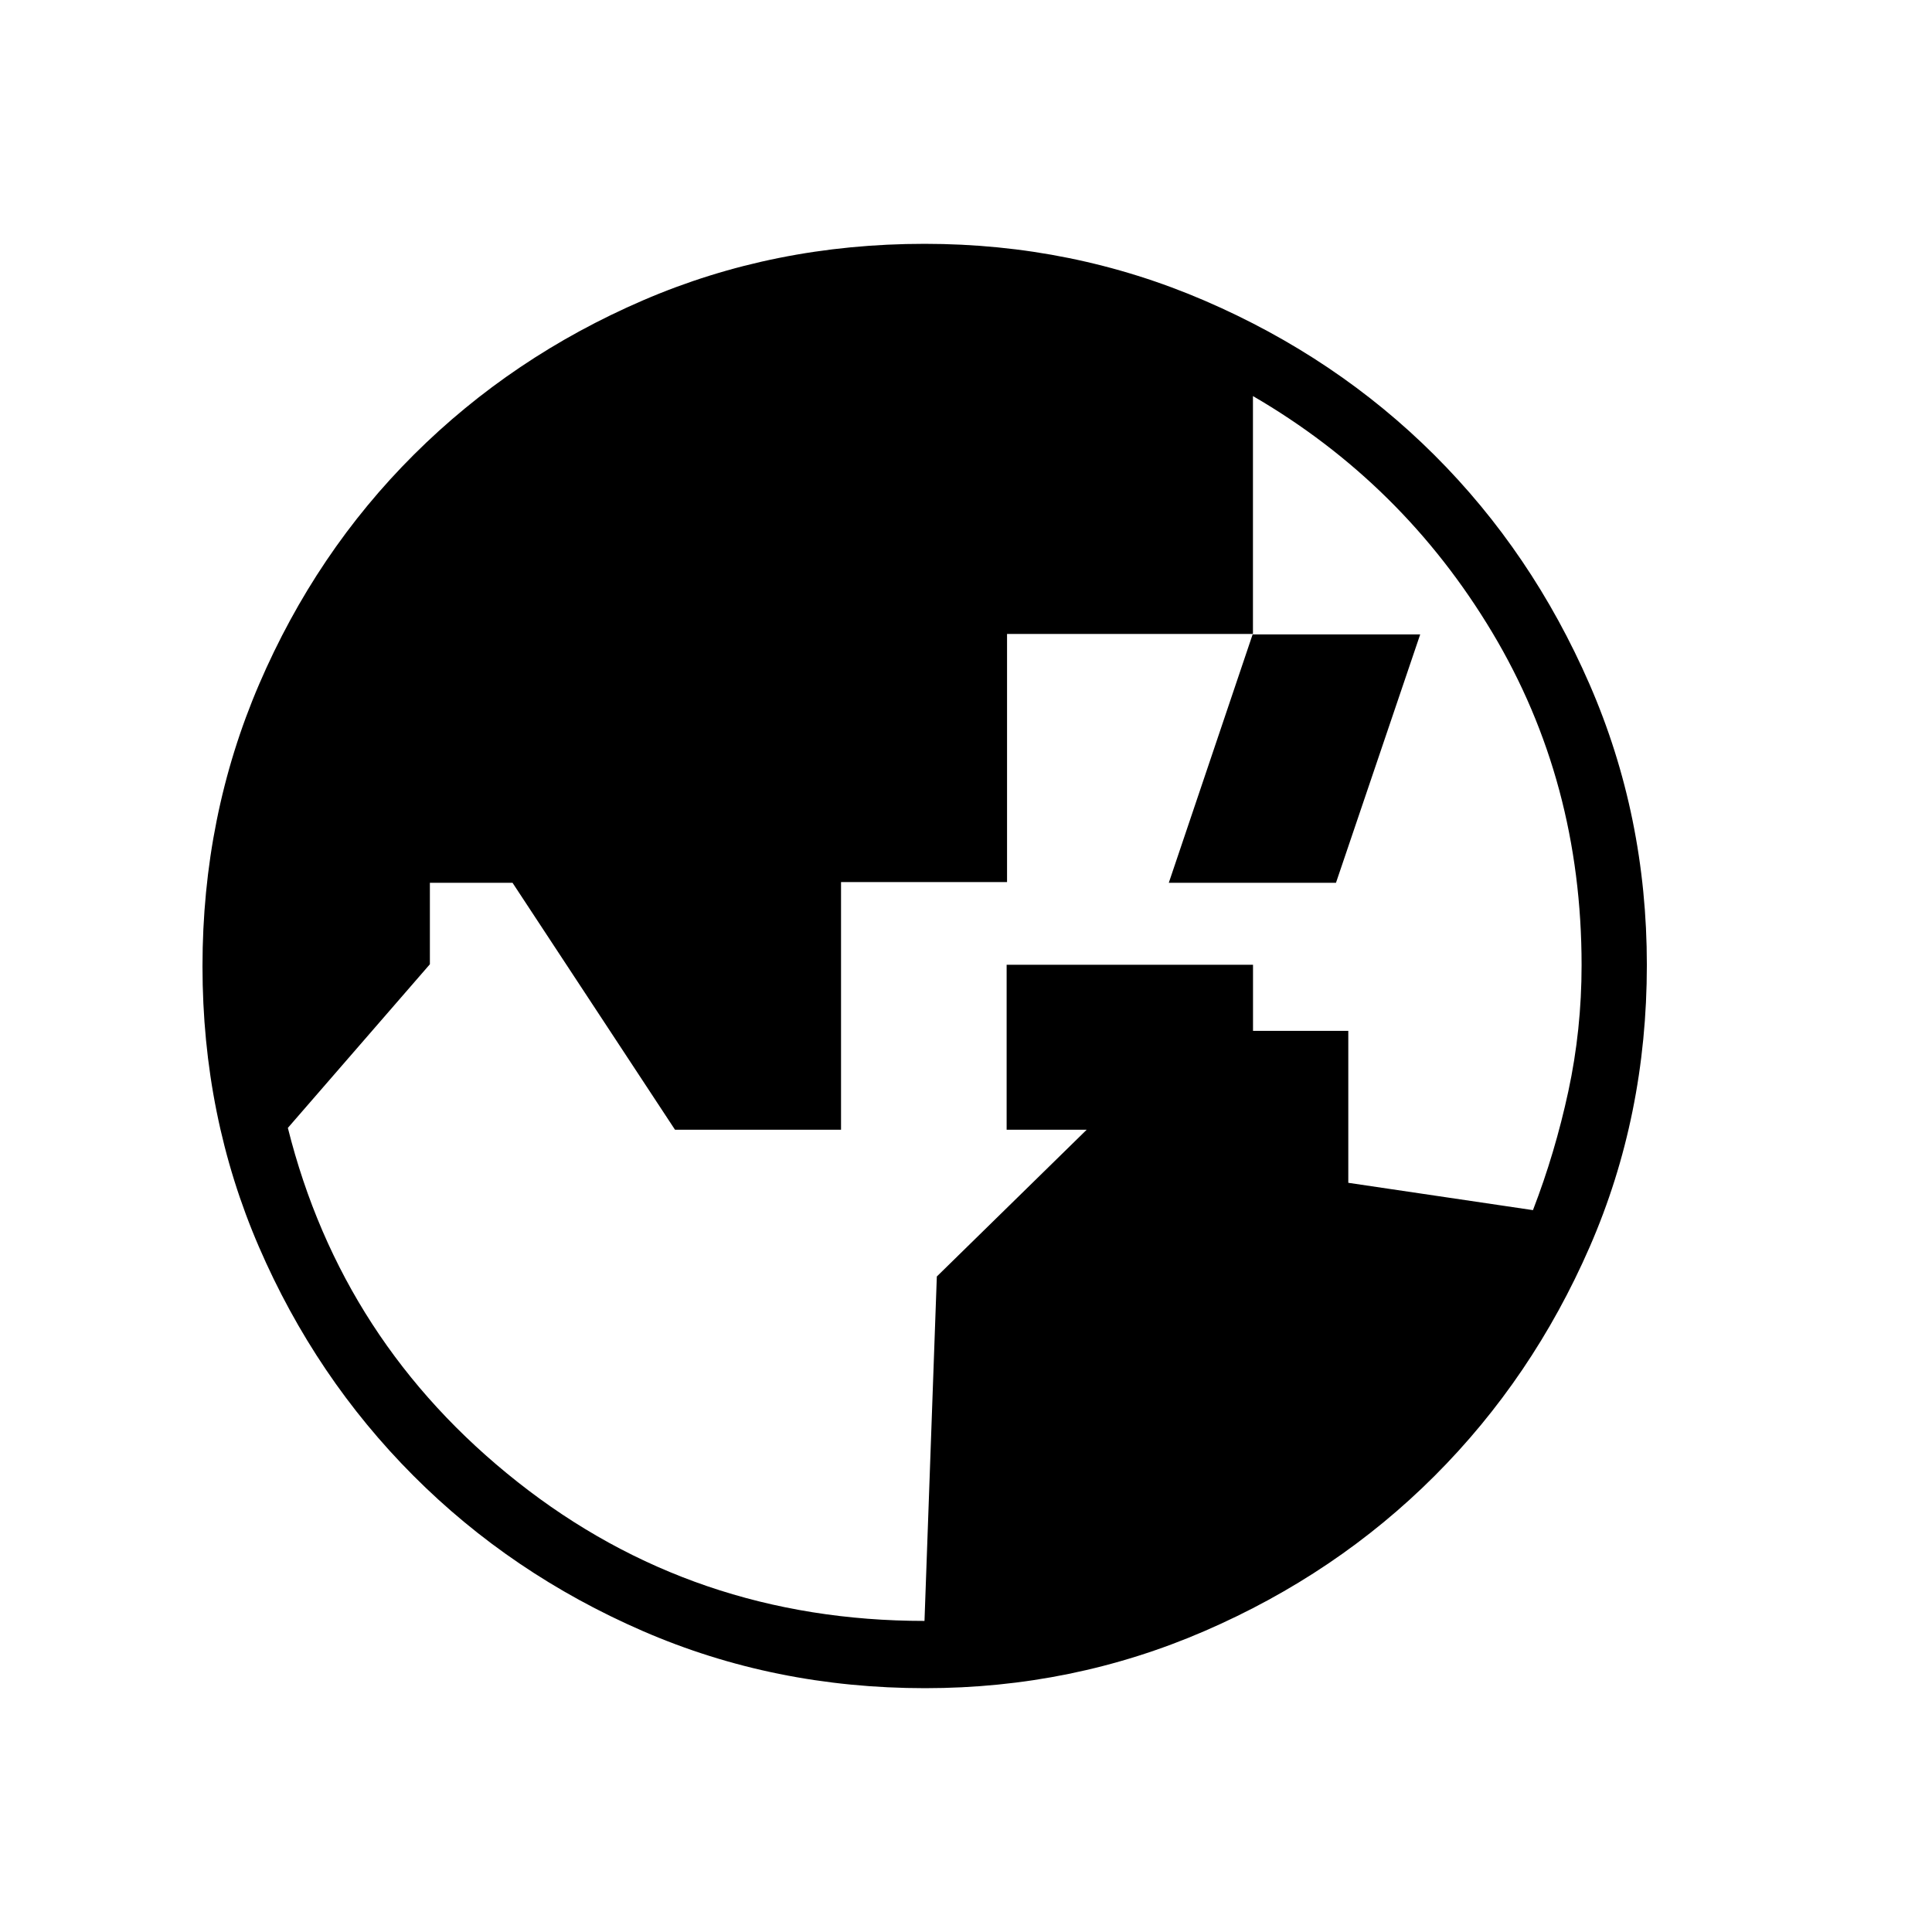 <svg xmlns="http://www.w3.org/2000/svg" height="48" viewBox="0 96 960 960" width="48"><path d="m459.377 901.423 6.129-171.142 124.631-122.05h79.824v75.497l91.761 13.58q10.984-28.451 17.573-59.038 6.59-30.586 6.59-62.674 0-91.202-44.396-165.344-44.396-74.141-118.903-117.444v118.19H500.393v123.286h-82.488v123.062h-82.508l-80.725-122.692h-41.065v40.482l-70.569 81.31q26.731 106.862 114.121 175.919 87.389 69.058 202.218 69.058Zm163.238-244.077H500.192v-81.961h122.423v81.961Zm-.191-246.115h83.268L663.84 534.654h-83.071l41.655-123.423ZM459.669 934.846q-74.928 0-140.258-28.386-65.33-28.386-114.005-77.19-48.674-48.805-76.733-113.68-28.058-64.875-28.058-139.458 0-74.665 28.162-140.181 28.163-65.517 76.941-114.099 48.778-48.582 113.849-76.64 65.07-28.058 139.876-28.058 73.667 0 139.183 28.254 65.517 28.254 114.098 76.691 48.582 48.436 77.083 113.855 28.501 65.418 28.501 139.533 0 74.964-28.404 140.1t-77.097 113.808q-48.693 48.671-114.261 77.061-65.569 28.39-138.877 28.39Z"/></svg>